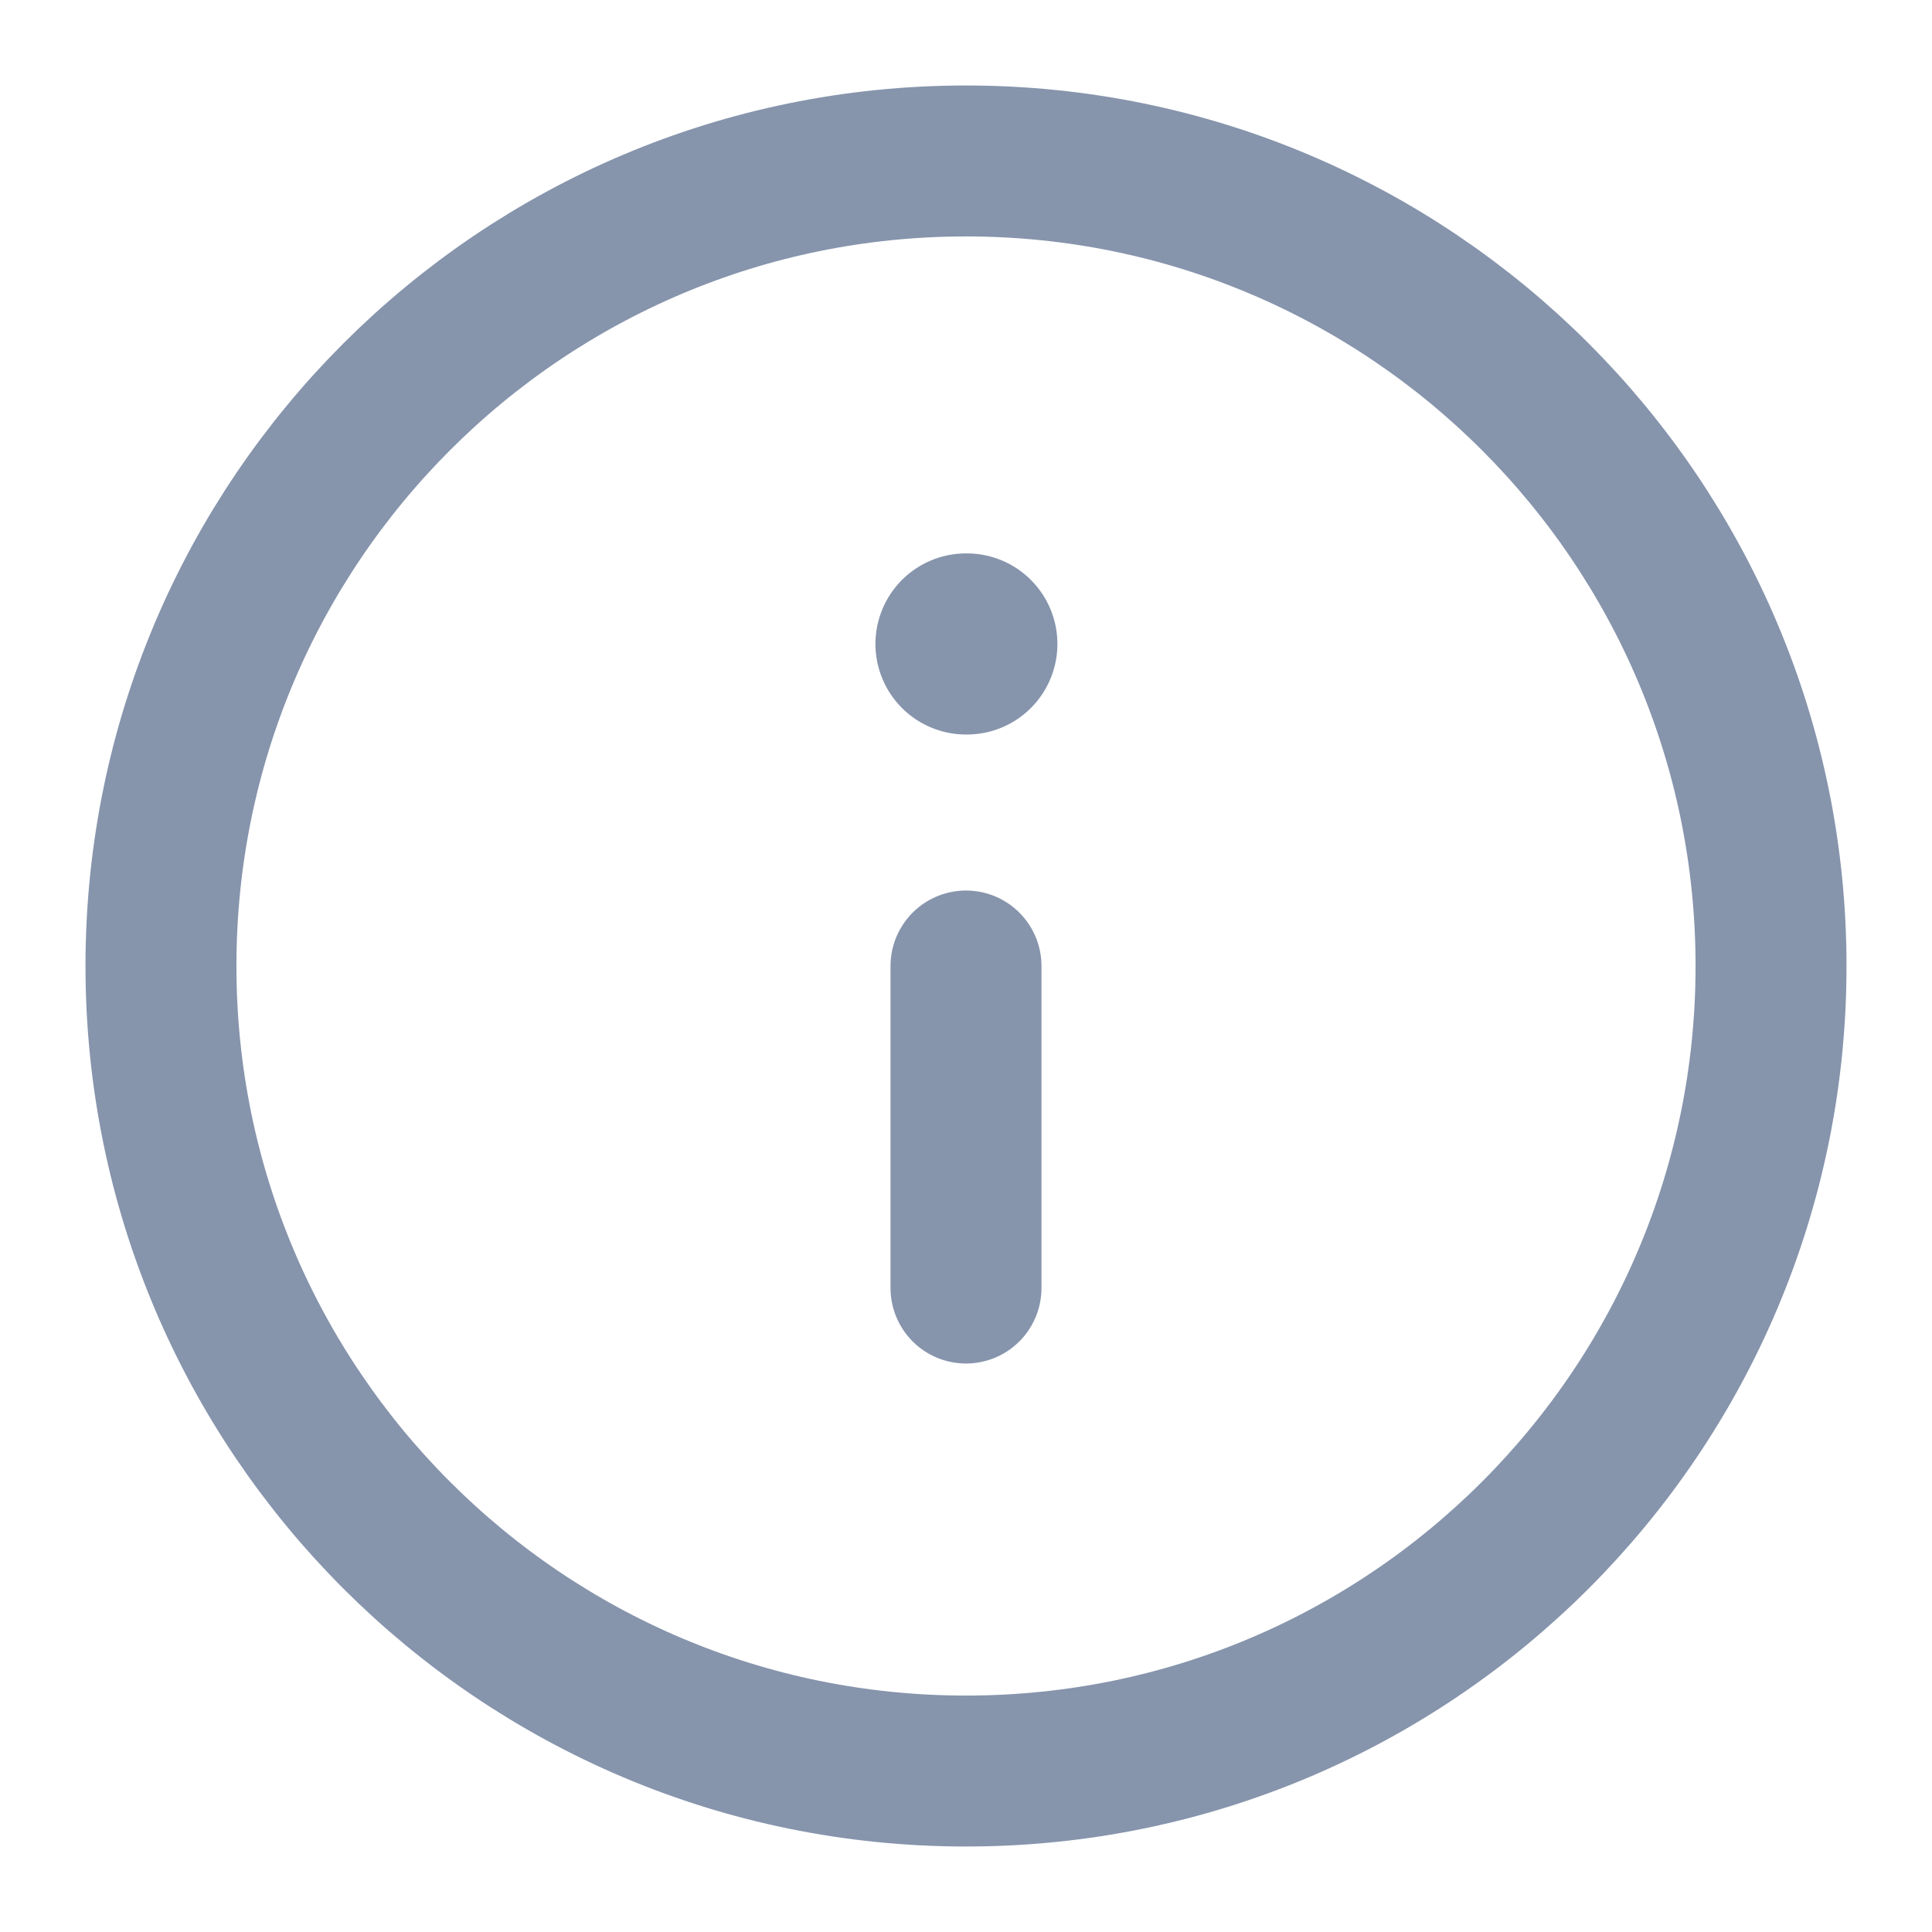 <svg width="16" height="16" viewBox="0 0 16 16" fill="none" xmlns="http://www.w3.org/2000/svg">
<g clip-path="url(#clip0_1725_131131)">
<path d="M8 14.667C11.682 14.667 14.667 11.682 14.667 8C14.667 4.318 11.682 1.333 8 1.333C4.318 1.333 1.333 4.318 1.333 8C1.333 11.682 4.318 14.667 8 14.667Z" stroke="#8694AC" stroke-width="1.25" stroke-linecap="round" stroke-linejoin="round"/>
<path d="M8 10.667V8" stroke="#8694AC" stroke-width="1.25" stroke-linecap="round" stroke-linejoin="round"/>
<path d="M8 5.333H8.007" stroke="#8694AC" stroke-width="1.5" stroke-linecap="round" stroke-linejoin="round"/>
</g>
<defs>
<clipPath id="clip0_1725_131131">
<rect width="16" height="16" fill="white"/>
</clipPath>
</defs>
</svg>

